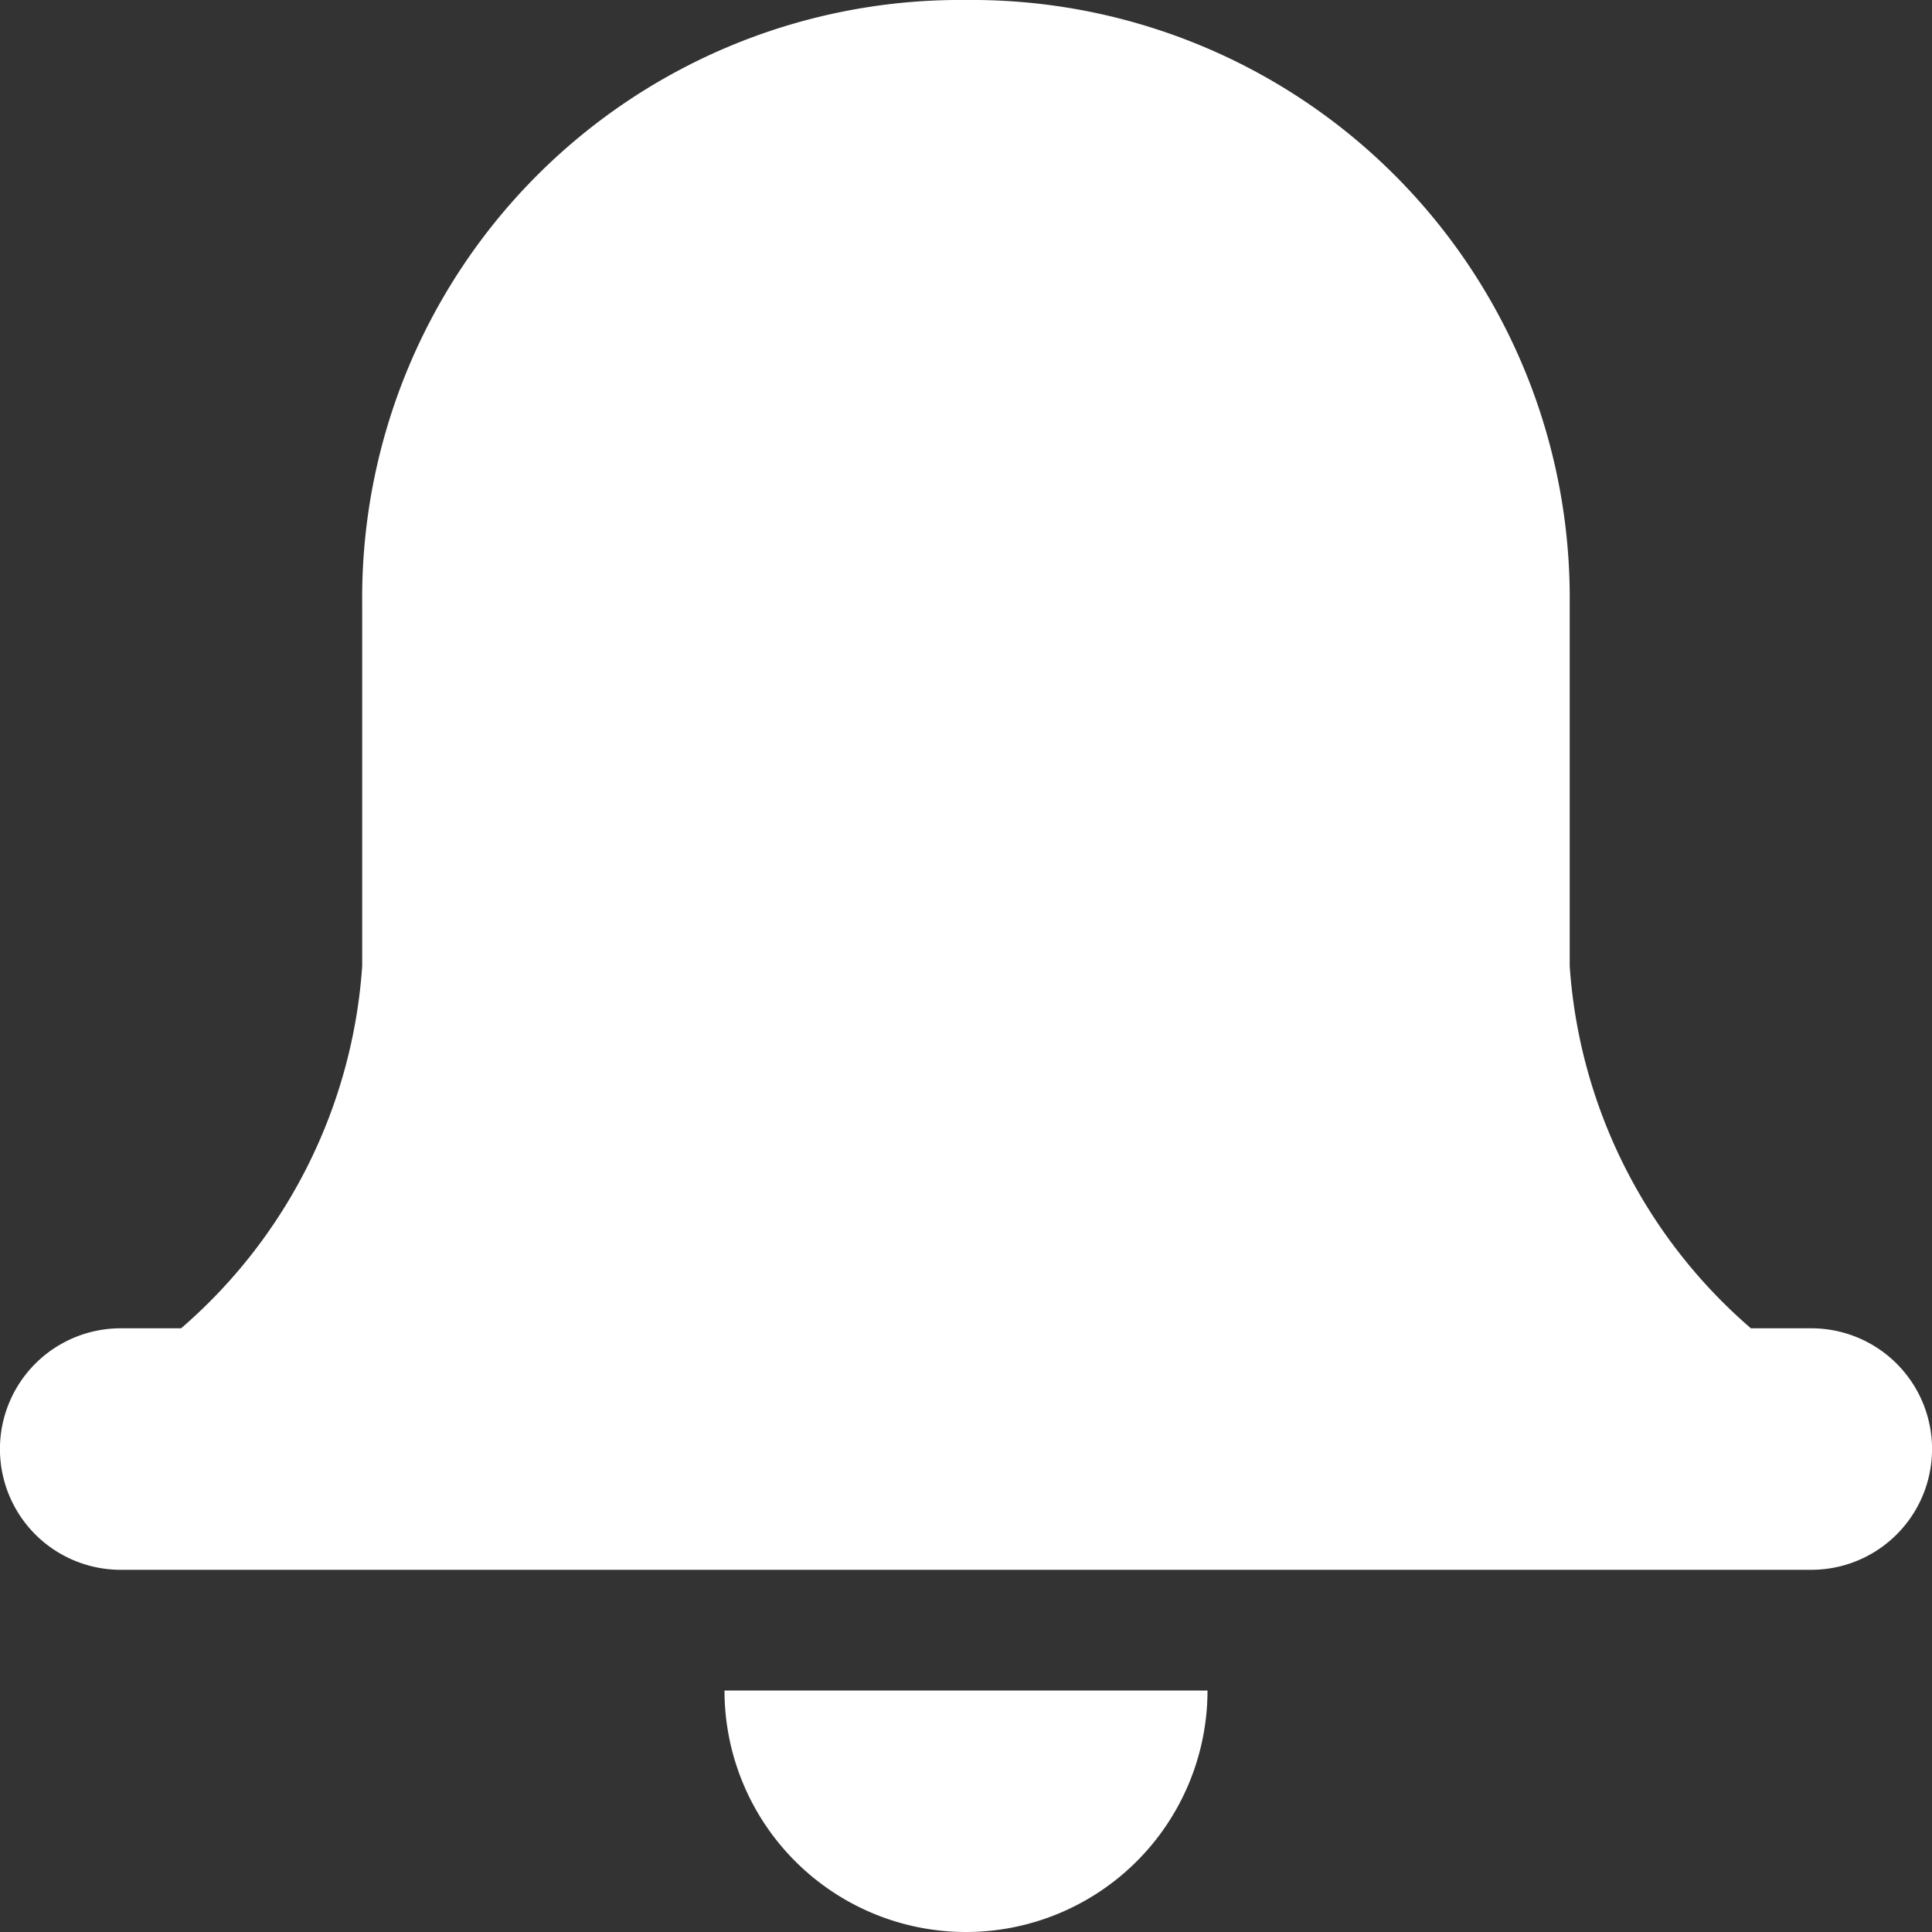 <svg xmlns="http://www.w3.org/2000/svg" width="19" height="19" viewBox="0 0 19 19"><rect x="0" y="0" width="19" height="19" fill="#333333" stroke="none"/><path d="M7.125,16.625h4.75a2.375,2.375,0,0,1-4.75,0ZM1.187,15.438a1.187,1.187,0,1,1,0-2.375h.594A5.169,5.169,0,0,0,3.562,9.5V5.938A5.881,5.881,0,0,1,9.5,0a5.88,5.88,0,0,1,5.937,5.938V9.5a5.167,5.167,0,0,0,1.782,3.563h.594a1.187,1.187,0,1,1,0,2.375Z" fill="#fff"/></svg>